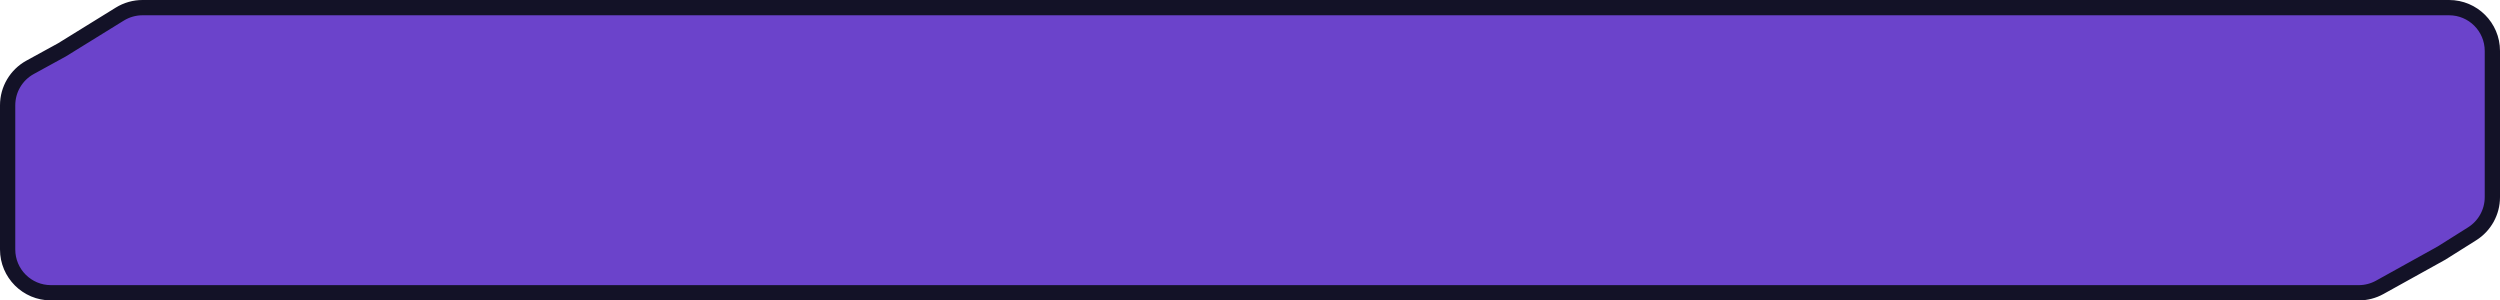 <svg width="491" height="59" viewBox="0 0 491 59" fill="none" xmlns="http://www.w3.org/2000/svg">
<path d="M12.191 9.776L12.158 9.797L12.124 9.815L5.914 13.219C3.192 14.711 1.5 17.568 1.5 20.672V29.5V44.25V49C1.5 53.694 5.306 57.5 10 57.5H25.153H50.306H390.388H440.694H463.259C464.702 57.5 466.121 57.133 467.382 56.433L479.504 49.708L485.525 45.921C487.999 44.365 489.5 41.648 489.5 38.726V29.5V14.75V10C489.5 5.306 485.694 1.5 481 1.5H465.847H440.694H390.388H50.306H27.994C26.416 1.5 24.868 1.94 23.525 2.77L12.191 9.776Z" fill="#6B43CB" stroke="#131227" stroke-width="3"/>
</svg>
